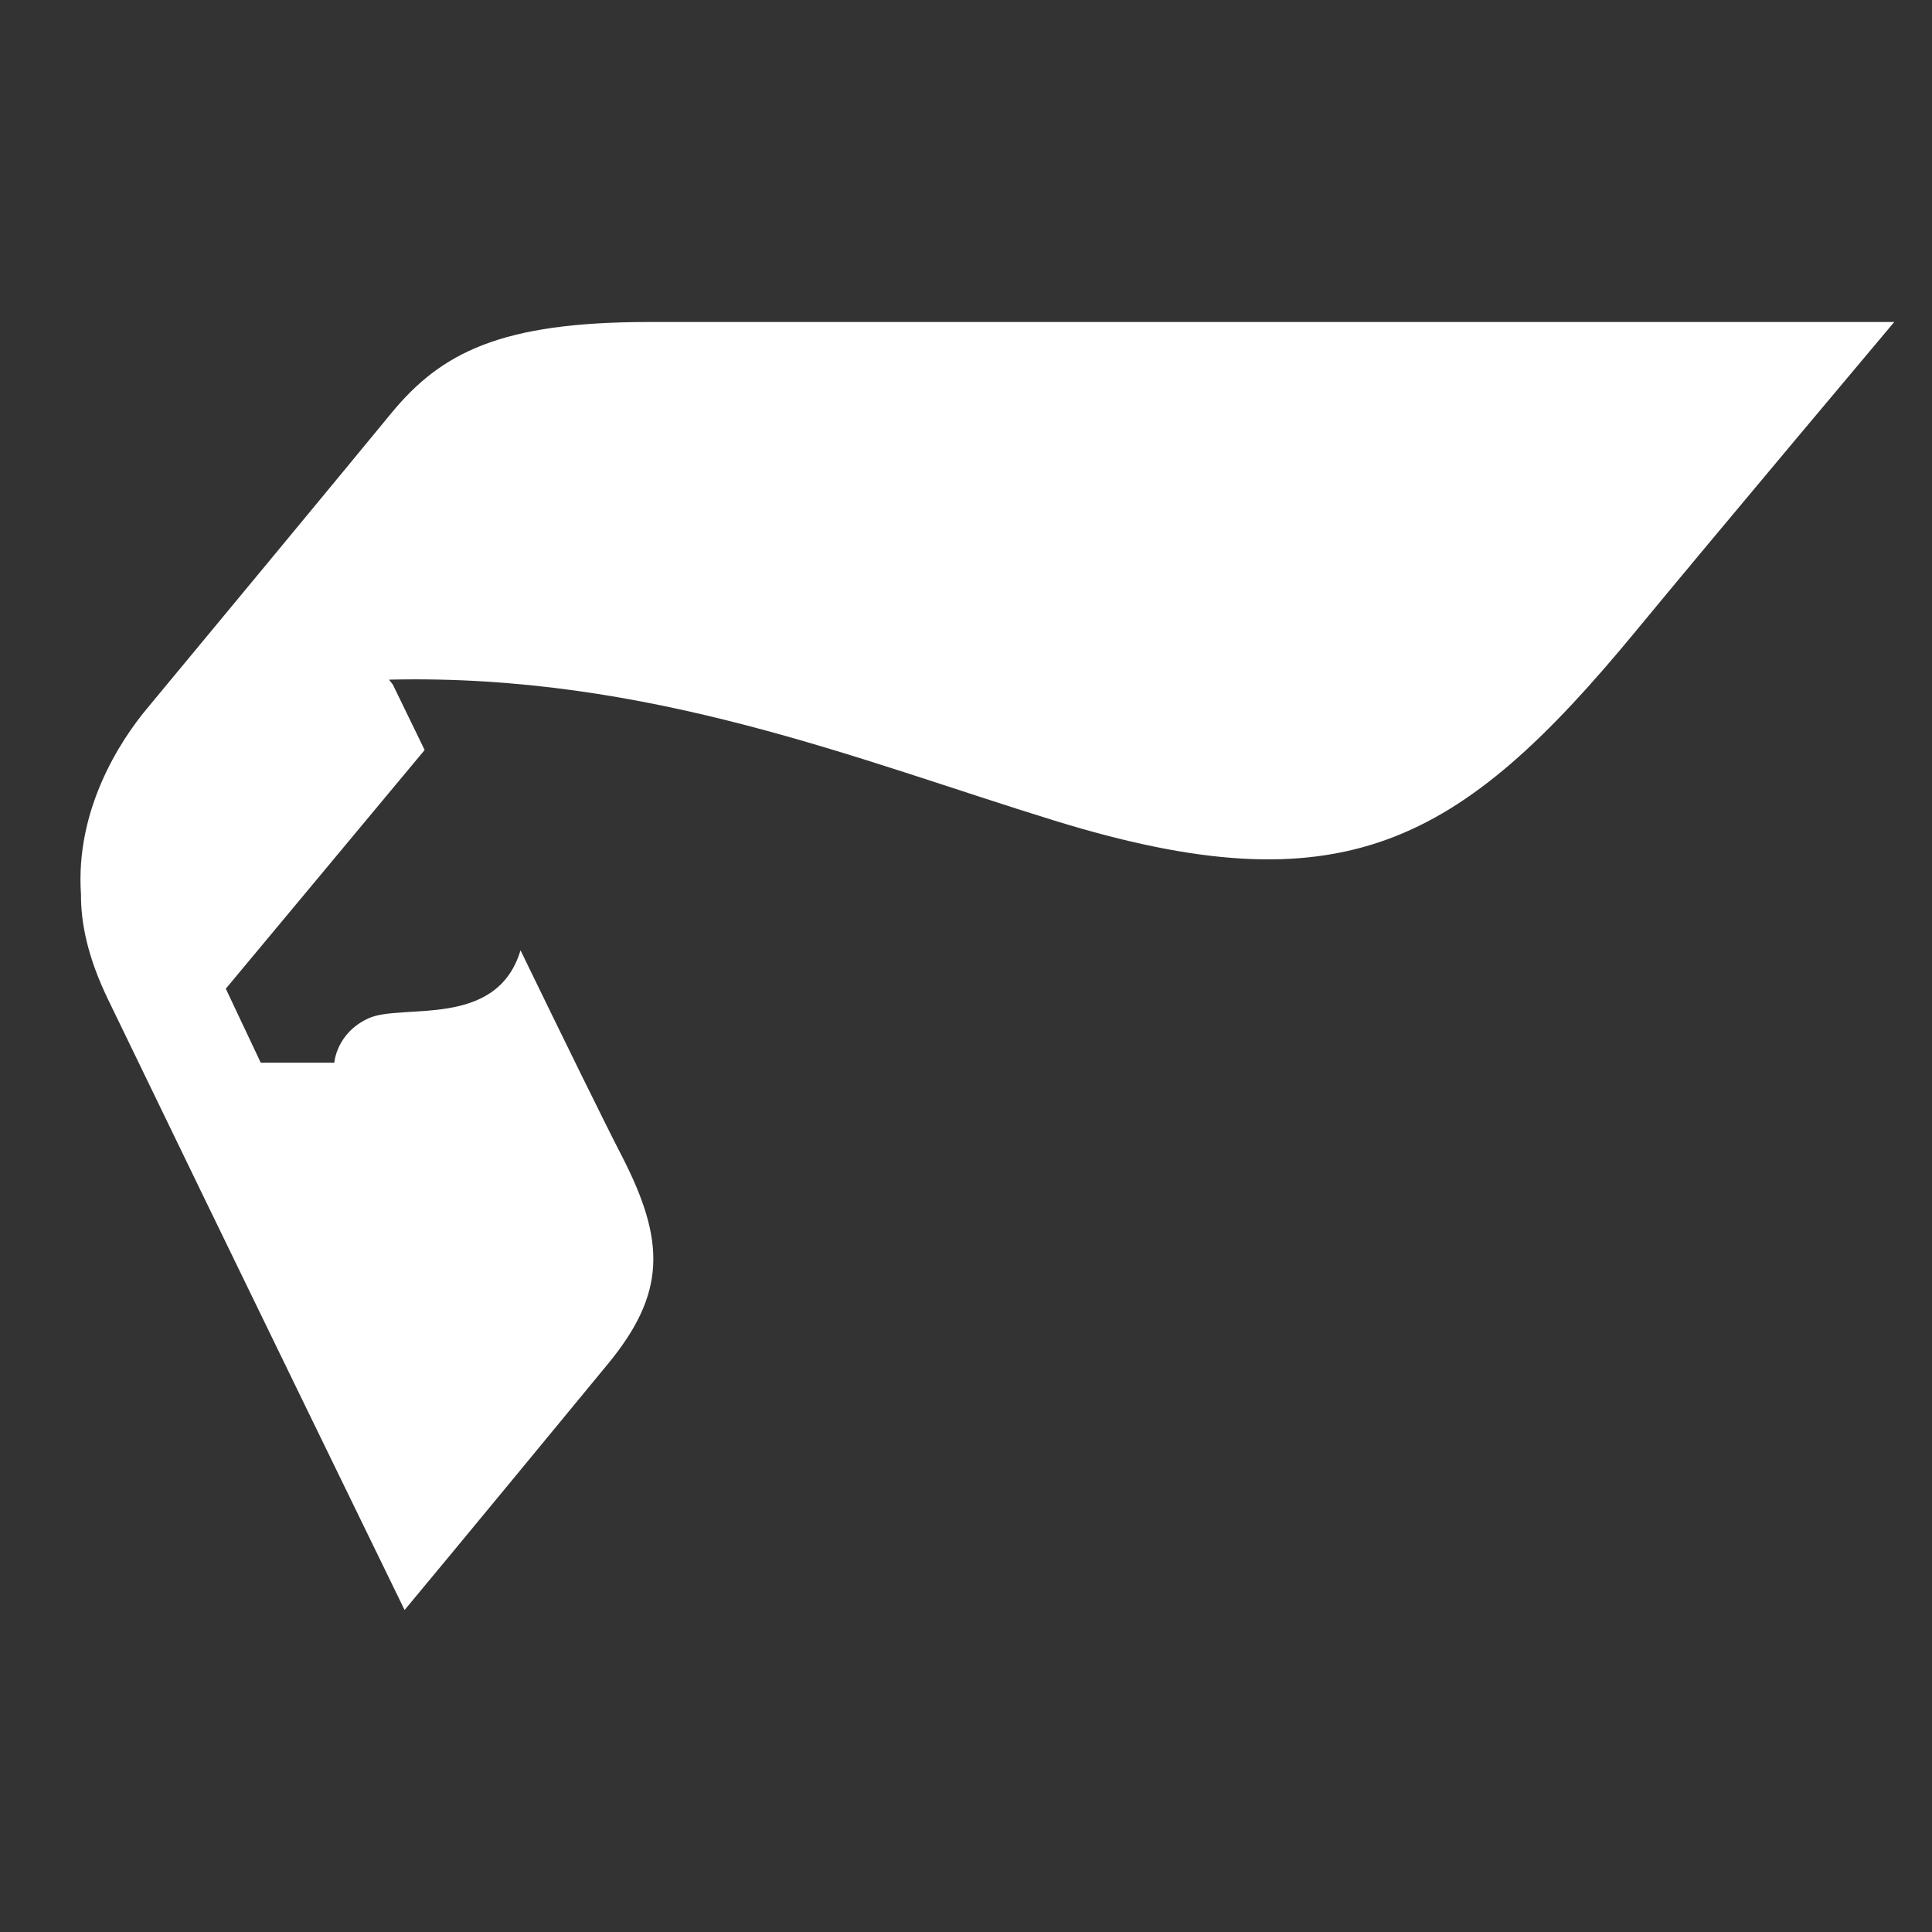 <svg width="24" height="24" viewBox="0 0 24 24" fill="none" xmlns="http://www.w3.org/2000/svg">
<rect x="0" y="0" width="24" height="24" fill="#333333" stroke="none"/>
<path d="M4.832 8.443C4.862 8.48 4.881 8.506 4.881 8.506L5.275 9.317L2.805 12.282L3.239 13.201H4.153C4.153 13.201 4.177 12.834 4.577 12.65C4.993 12.459 6.171 12.789 6.466 11.805C7.012 12.93 7.516 13.957 7.727 14.365C8.269 15.421 8.276 16.066 7.548 16.948C5.659 19.242 5.026 20 5.026 20C5.026 20 2.78 15.392 1.345 12.421C1.087 11.889 1.004 11.464 1.006 11.11C0.934 10.057 1.492 9.203 1.825 8.803C2.22 8.328 4.395 5.702 4.854 5.141C5.479 4.378 6.221 4 8.063 4H23.531C23.531 4 21.331 6.615 20.314 7.848C18.123 10.503 16.673 11.296 13.099 10.194C10.662 9.443 8.06 8.366 4.832 8.443Z" fill="white"/>
</svg>

